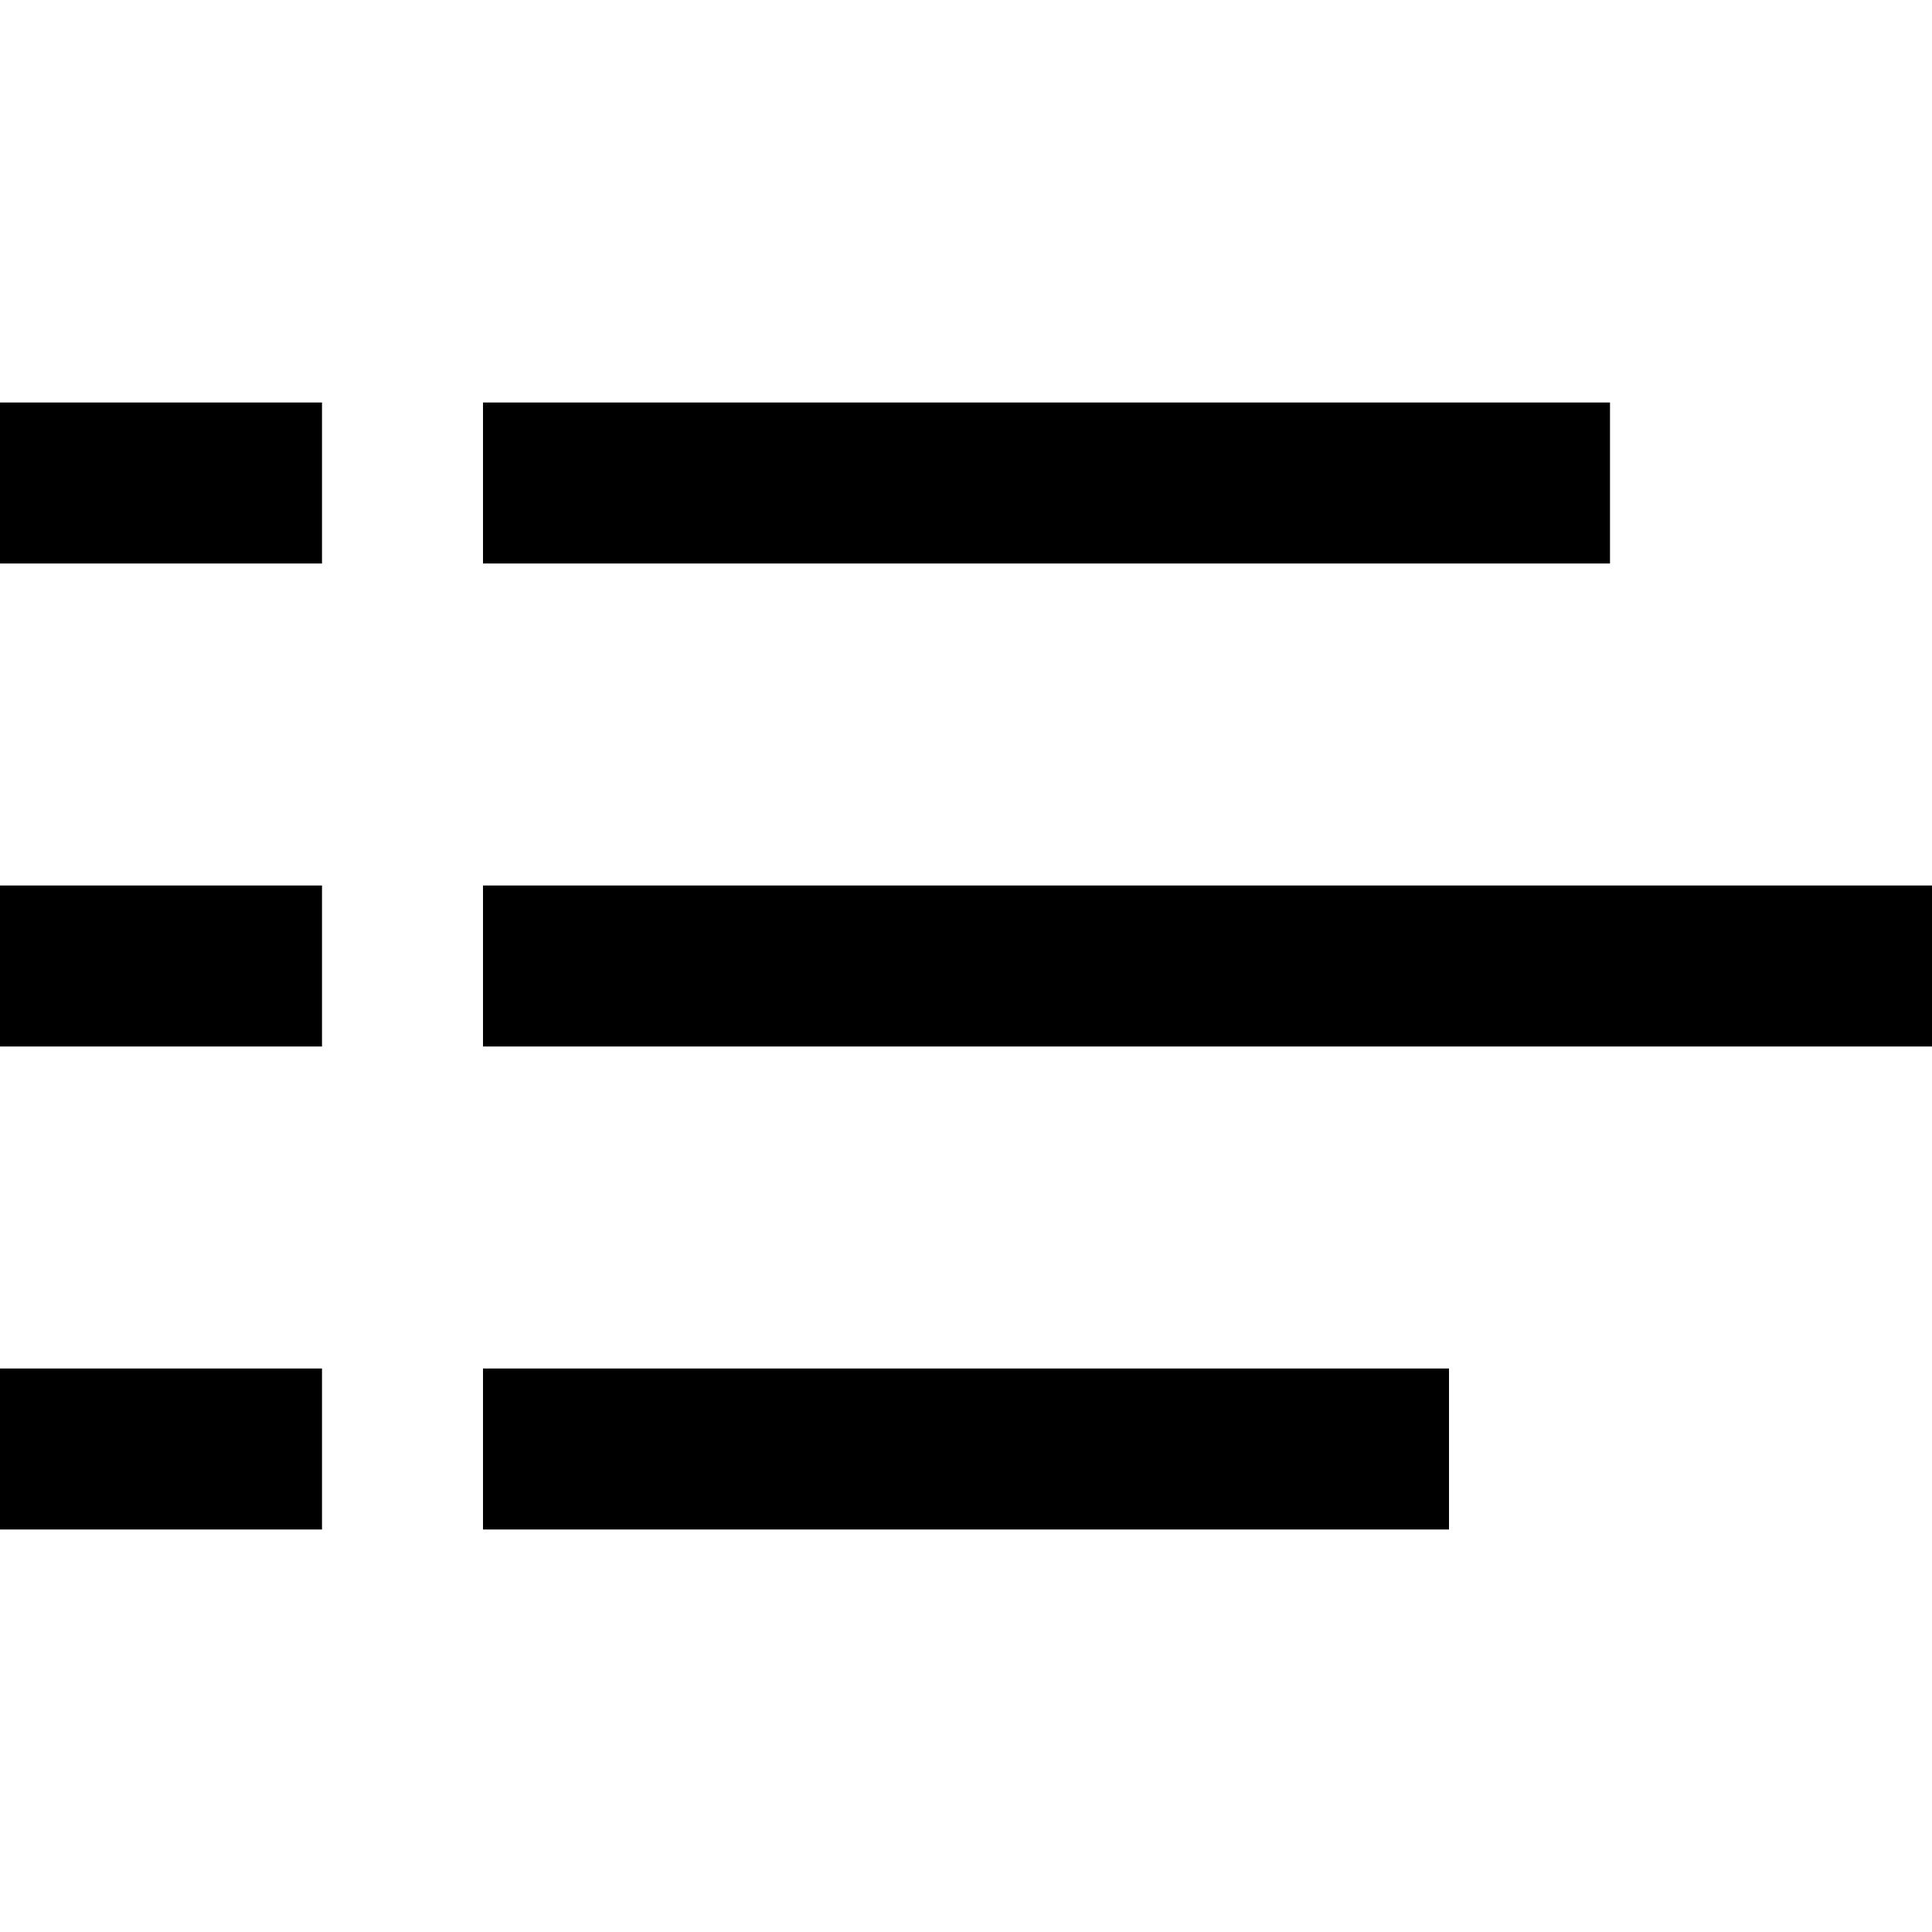 <?xml version="1.0" encoding="utf-8"?>
<!-- Generator: Adobe Illustrator 19.2.1, SVG Export Plug-In . SVG Version: 6.00 Build 0)  -->
<svg version="1.1" id="Layer_1" xmlns="http://www.w3.org/2000/svg" xmlns:xlink="http://www.w3.org/1999/xlink" x="0px" y="0px"
	 viewBox="0 0 24 24" style="enable-background:new 0 0 24 24;" xml:space="preserve">
<rect y="5" width="4" height="2"/>
<rect x="6" y="5" width="14" height="2"/>
<rect y="11" width="4" height="2"/>
<rect x="6" y="11" width="18" height="2"/>
<rect y="17" width="4" height="2"/>
<rect x="6" y="17" width="12" height="2"/>
</svg>
